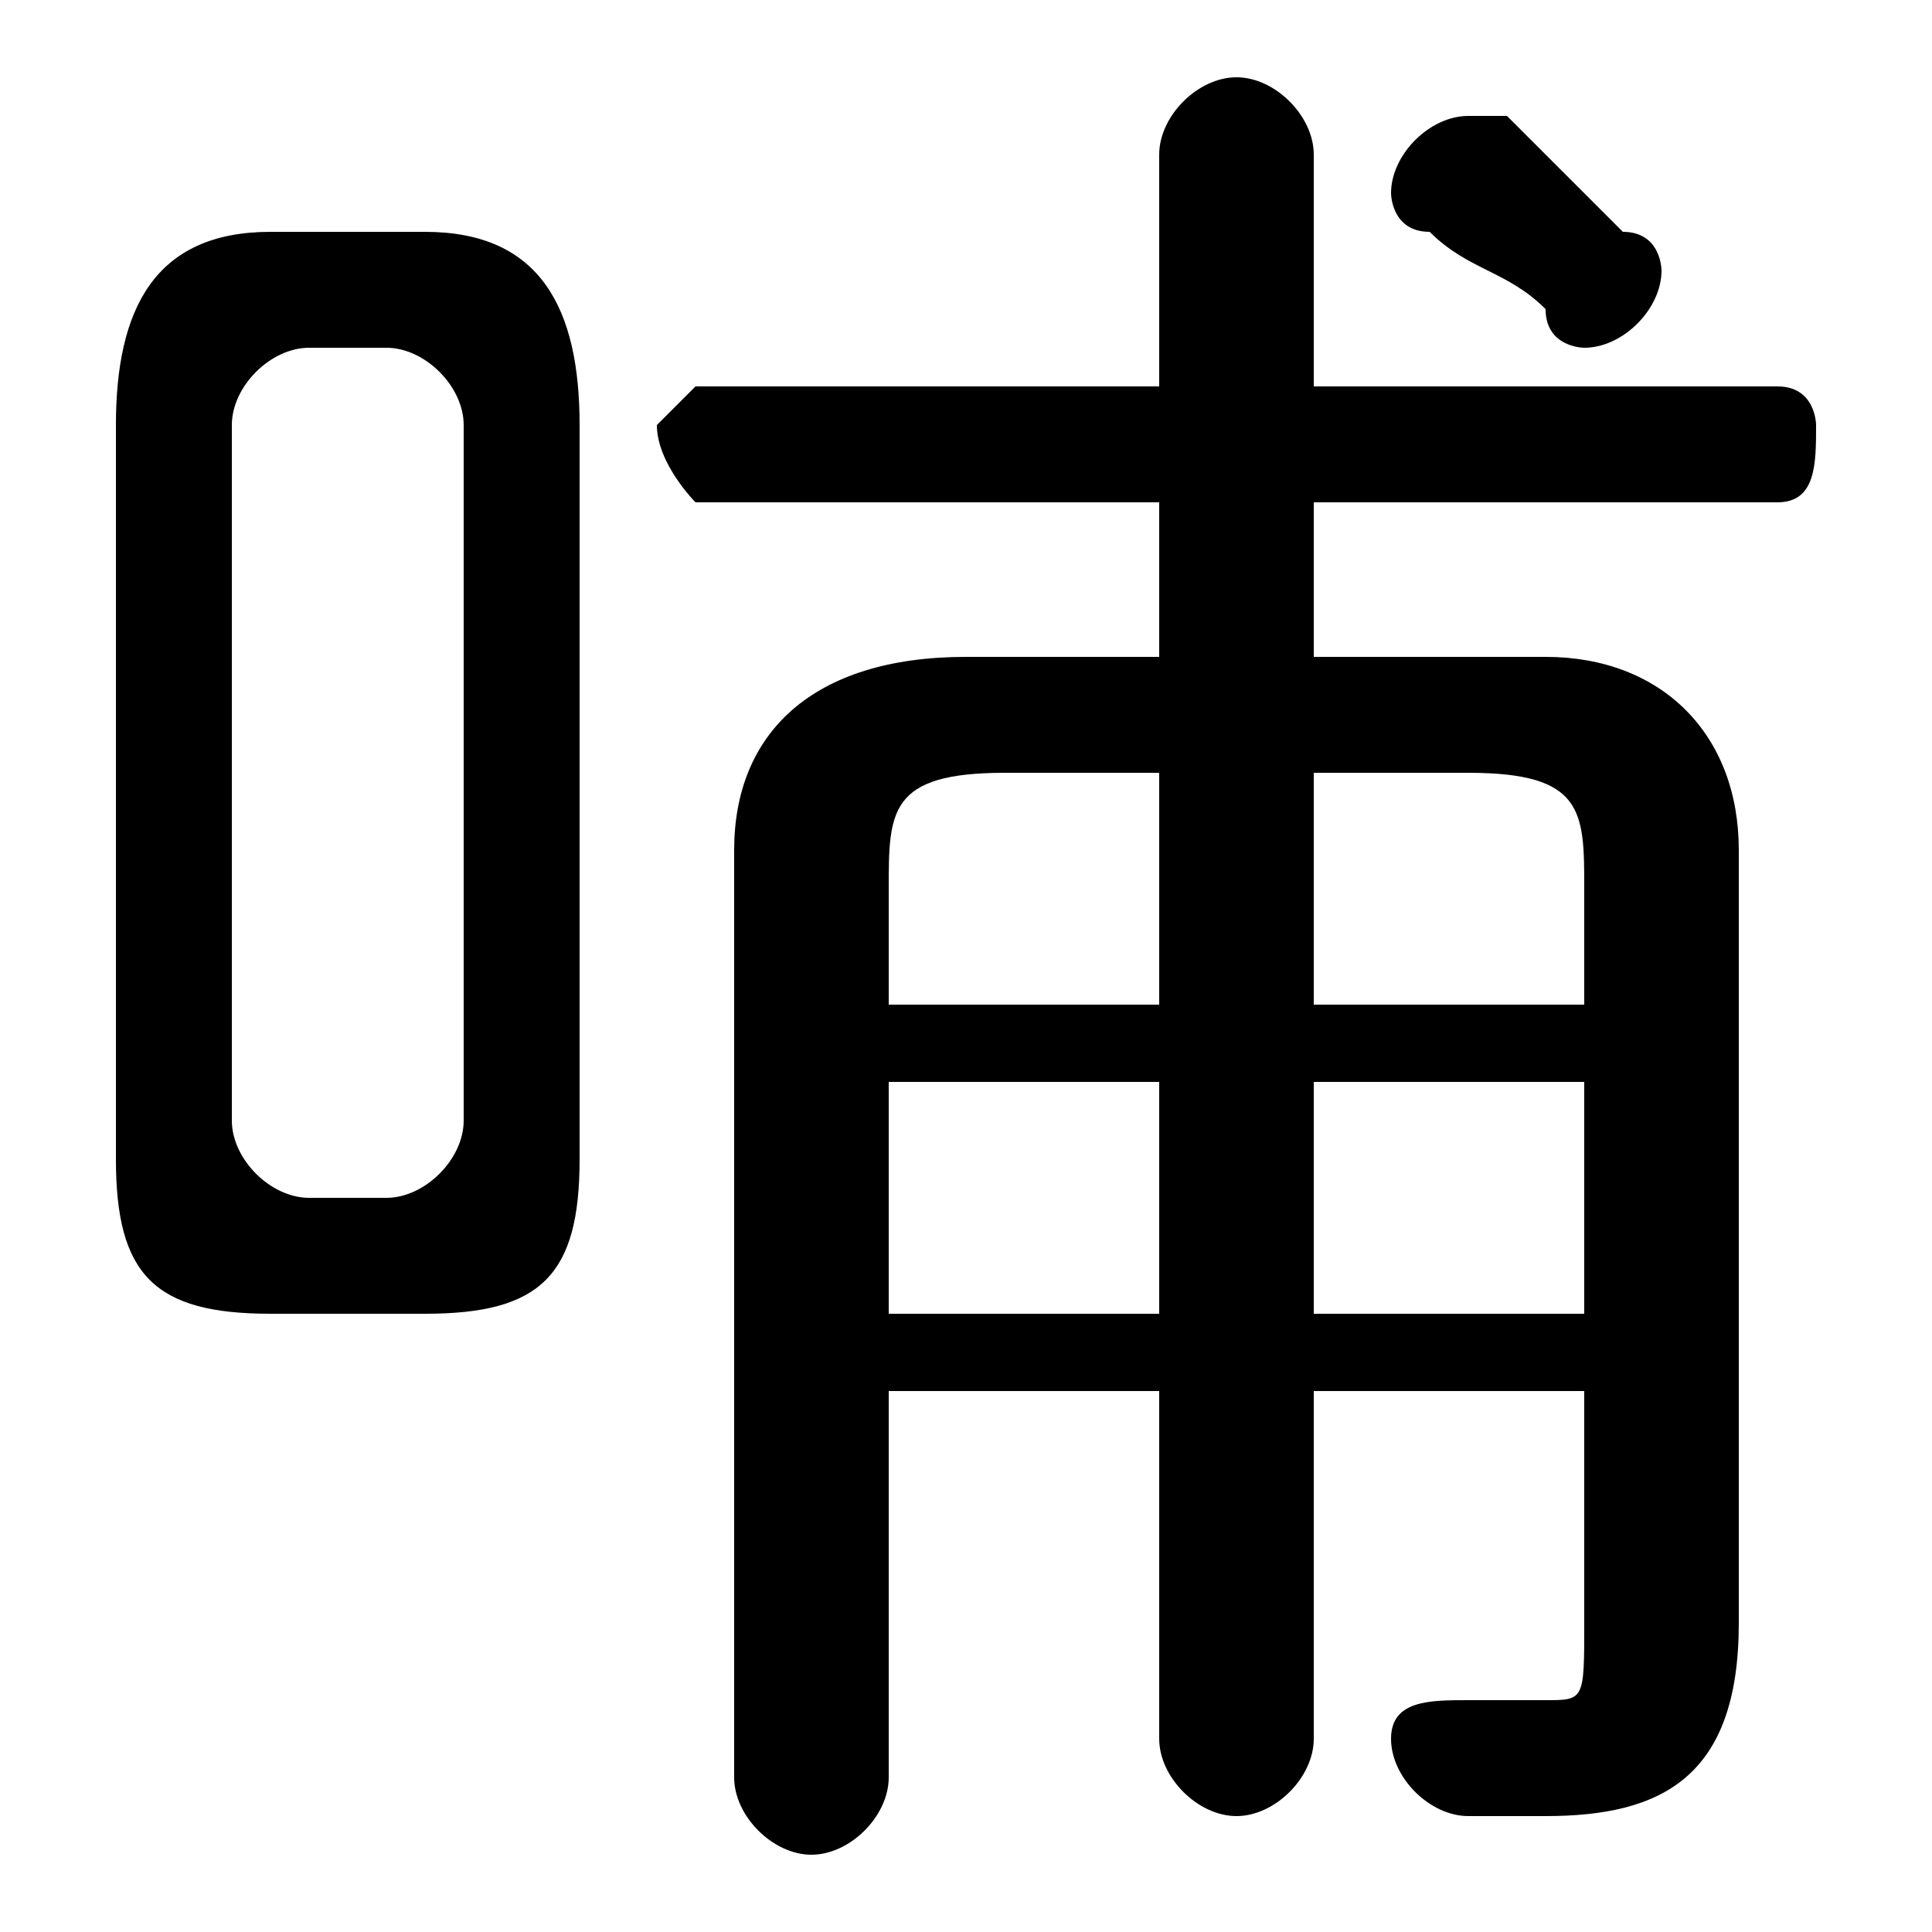 <svg xmlns="http://www.w3.org/2000/svg" viewBox="0 -44.0 50.0 50.0">
    <rect x="0" y="-44.0" width="50.0" height="50.0" fill="#808080" stroke="none"/>
    <g transform="scale(1, -1)">
        <!-- ボディの枠 -->
        <rect x="0" y="-6.0" width="50.0" height="50.0"
            stroke="white" fill="white"/>
        <!-- グリフ座標系の原点 -->
        <circle cx="0" cy="0" r="5" fill="white"/>
        <!-- グリフのアウトライン -->
        <g style="fill:black;stroke:#000000;stroke-width:0;stroke-linecap:round;stroke-linejoin:round;">
        <path d="M 23.0 8.0 L 30.0 8.0 L 30.0 -1.0 C 30.0 -2.0 31.0 -3.0 32.0 -3.0 C 33.0 -3.0 34.0 -2.0 34.0 -1.0 L 34.0 8.0 L 41.0 8.0 L 41.0 2.0 C 41.0 0.0 41.0 0.0 40.0 0.0 C 40.0 0.0 39.0 0.0 38.0 0.0 C 37.0 0.0 36.0 -0.0 36.0 -1.0 C 36.0 -2.0 37.0 -3.0 38.0 -3.0 C 39.0 -3.0 39.0 -3.0 40.0 -3.0 C 43.0 -3.0 45.0 -2.0 45.0 2.0 L 45.0 22.0 C 45.0 25.0 43.0 27.0 40.0 27.0 L 34.0 27.0 L 34.0 31.0 L 46.0 31.0 C 47.0 31.0 47.0 32.0 47.0 33.0 C 47.0 33.0 47.0 34.0 46.0 34.0 L 34.0 34.0 L 34.0 40.0 C 34.0 41.0 33.0 42.0 32.0 42.0 C 31.0 42.0 30.0 41.0 30.0 40.0 L 30.0 34.0 L 18.0 34.0 C 18.0 34.0 17.0 33.0 17.0 33.0 C 17.0 32.0 18.0 31.0 18.0 31.0 L 30.0 31.0 L 30.0 27.0 L 25.0 27.0 C 21.0 27.0 19.0 25.0 19.0 22.0 L 19.0 -2.0 C 19.0 -3.0 20.0 -4.0 21.0 -4.0 C 22.0 -4.0 23.0 -3.0 23.0 -2.0 Z M 23.0 10.0 L 23.0 16.0 L 30.0 16.0 L 30.0 10.0 Z M 23.0 18.0 L 23.0 21.0 C 23.0 23.0 23.0 24.0 26.0 24.0 L 30.0 24.0 L 30.0 18.0 Z M 34.0 10.0 L 34.0 16.0 L 41.0 16.0 L 41.0 10.0 Z M 34.0 18.0 L 34.0 24.0 L 38.0 24.0 C 41.0 24.0 41.0 23.0 41.0 21.0 L 41.0 18.0 Z M 11.0 10.0 C 14.0 10.0 15.0 11.0 15.0 14.0 L 15.0 33.0 C 15.0 36.0 14.0 38.0 11.0 38.0 L 7.0 38.0 C 4.0 38.0 3.0 36.0 3.0 33.0 L 3.0 14.0 C 3.0 11.0 4.0 10.0 7.0 10.0 Z M 8.0 13.0 C 7.0 13.0 6.0 14.0 6.0 15.0 L 6.0 33.0 C 6.0 34.0 7.0 35.0 8.0 35.0 L 10.0 35.0 C 11.0 35.0 12.0 34.0 12.0 33.0 L 12.0 15.0 C 12.0 14.0 11.0 13.0 10.0 13.0 Z M 39.0 41.0 C 38.0 41.0 38.0 41.0 38.0 41.0 C 37.0 41.0 36.0 40.0 36.0 39.0 C 36.0 39.0 36.0 38.0 37.0 38.0 C 38.0 37.0 39.0 37.0 40.0 36.0 C 40.0 35.0 41.0 35.0 41.0 35.0 C 42.0 35.0 43.0 36.0 43.0 37.0 C 43.0 37.0 43.0 38.0 42.0 38.0 C 41.0 39.0 40.0 40.0 39.0 41.0 Z"/>
    </g>
    </g>
</svg>
